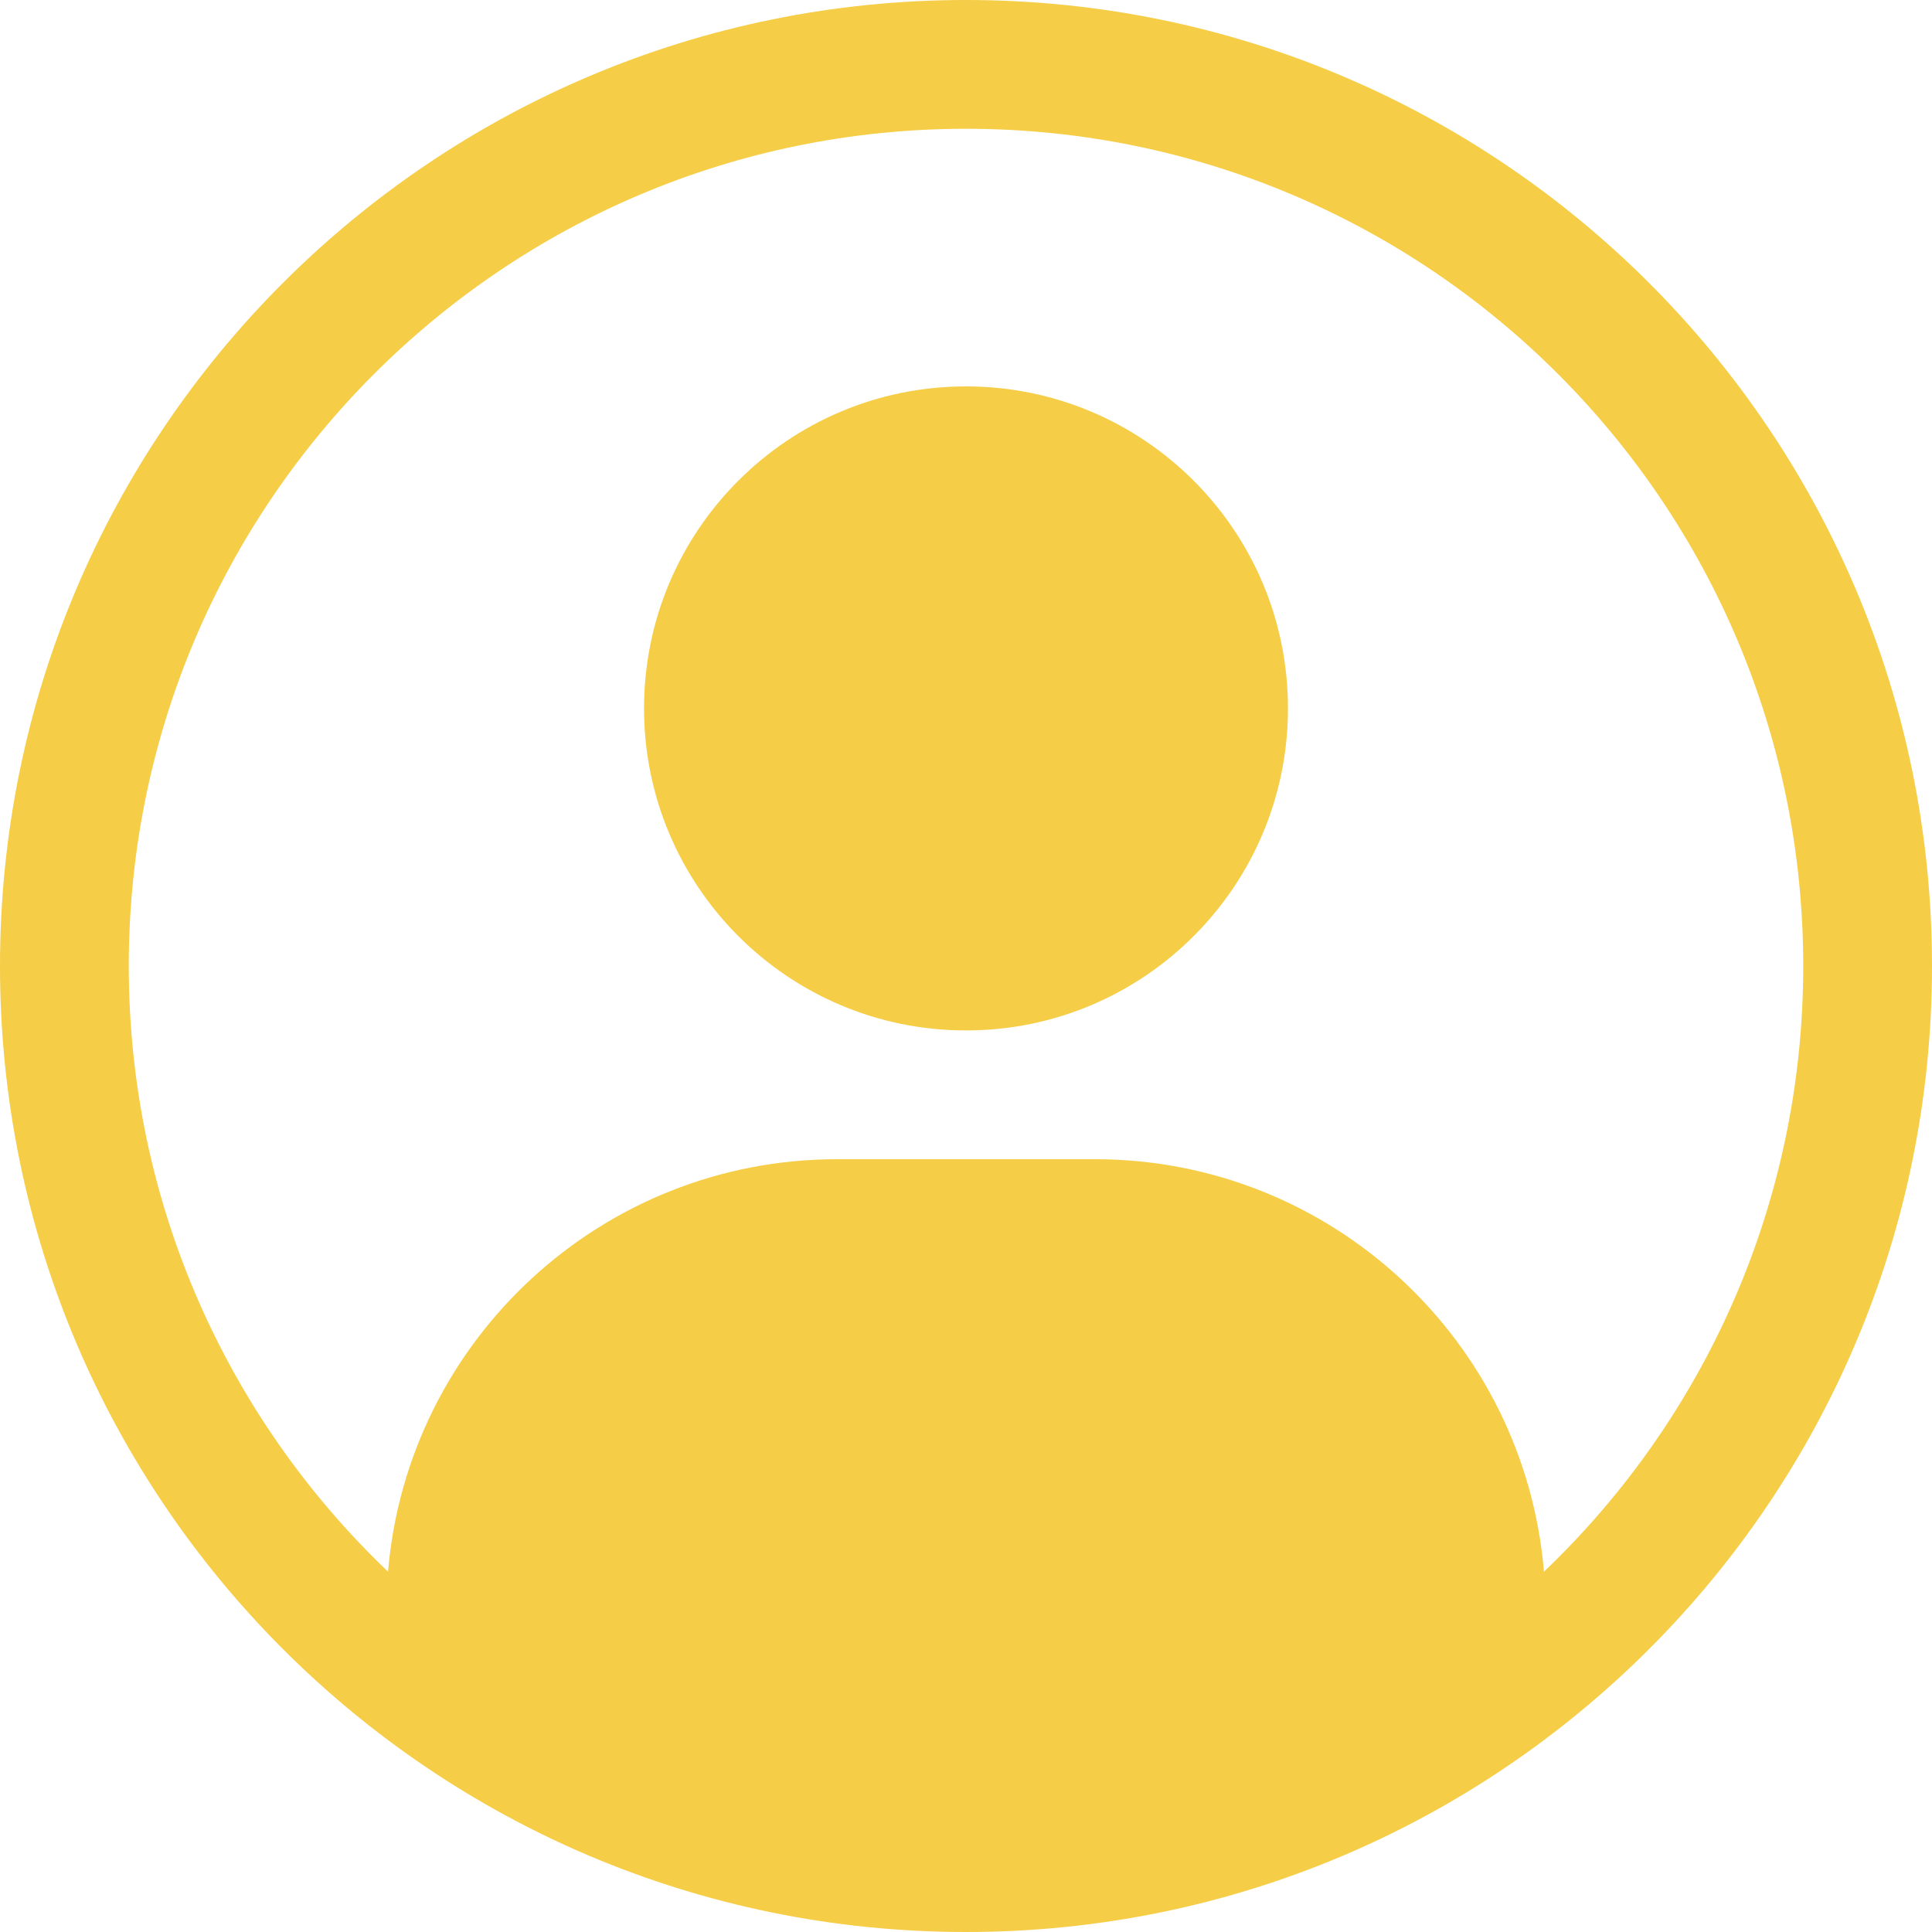 <svg width="20" height="20" viewBox="0 0 20 20" fill="none" xmlns="http://www.w3.org/2000/svg">
<path d="M6.667 7.333C6.667 5.492 8.159 4 10 4C11.841 4 13.333 5.492 13.333 7.333C13.333 9.174 11.841 10.667 10 10.667C8.159 10.667 6.667 9.174 6.667 7.333Z" fill="#F6CD46"/>
<path fill-rule="evenodd" clip-rule="evenodd" d="M10 0C4.477 0 0 4.477 0 10C0 15.523 4.477 20 10 20C15.523 20 20 15.523 20 10C20 4.477 15.523 0 10 0ZM1.333 10C1.333 5.214 5.214 1.333 10 1.333C14.787 1.333 18.667 5.214 18.667 10C18.667 12.466 17.637 14.692 15.983 16.27C15.782 13.878 13.777 12 11.333 12H8.667C6.223 12 4.218 13.878 4.017 16.27C2.363 14.692 1.333 12.466 1.333 10Z" fill="#F6CD46"/>
</svg>
